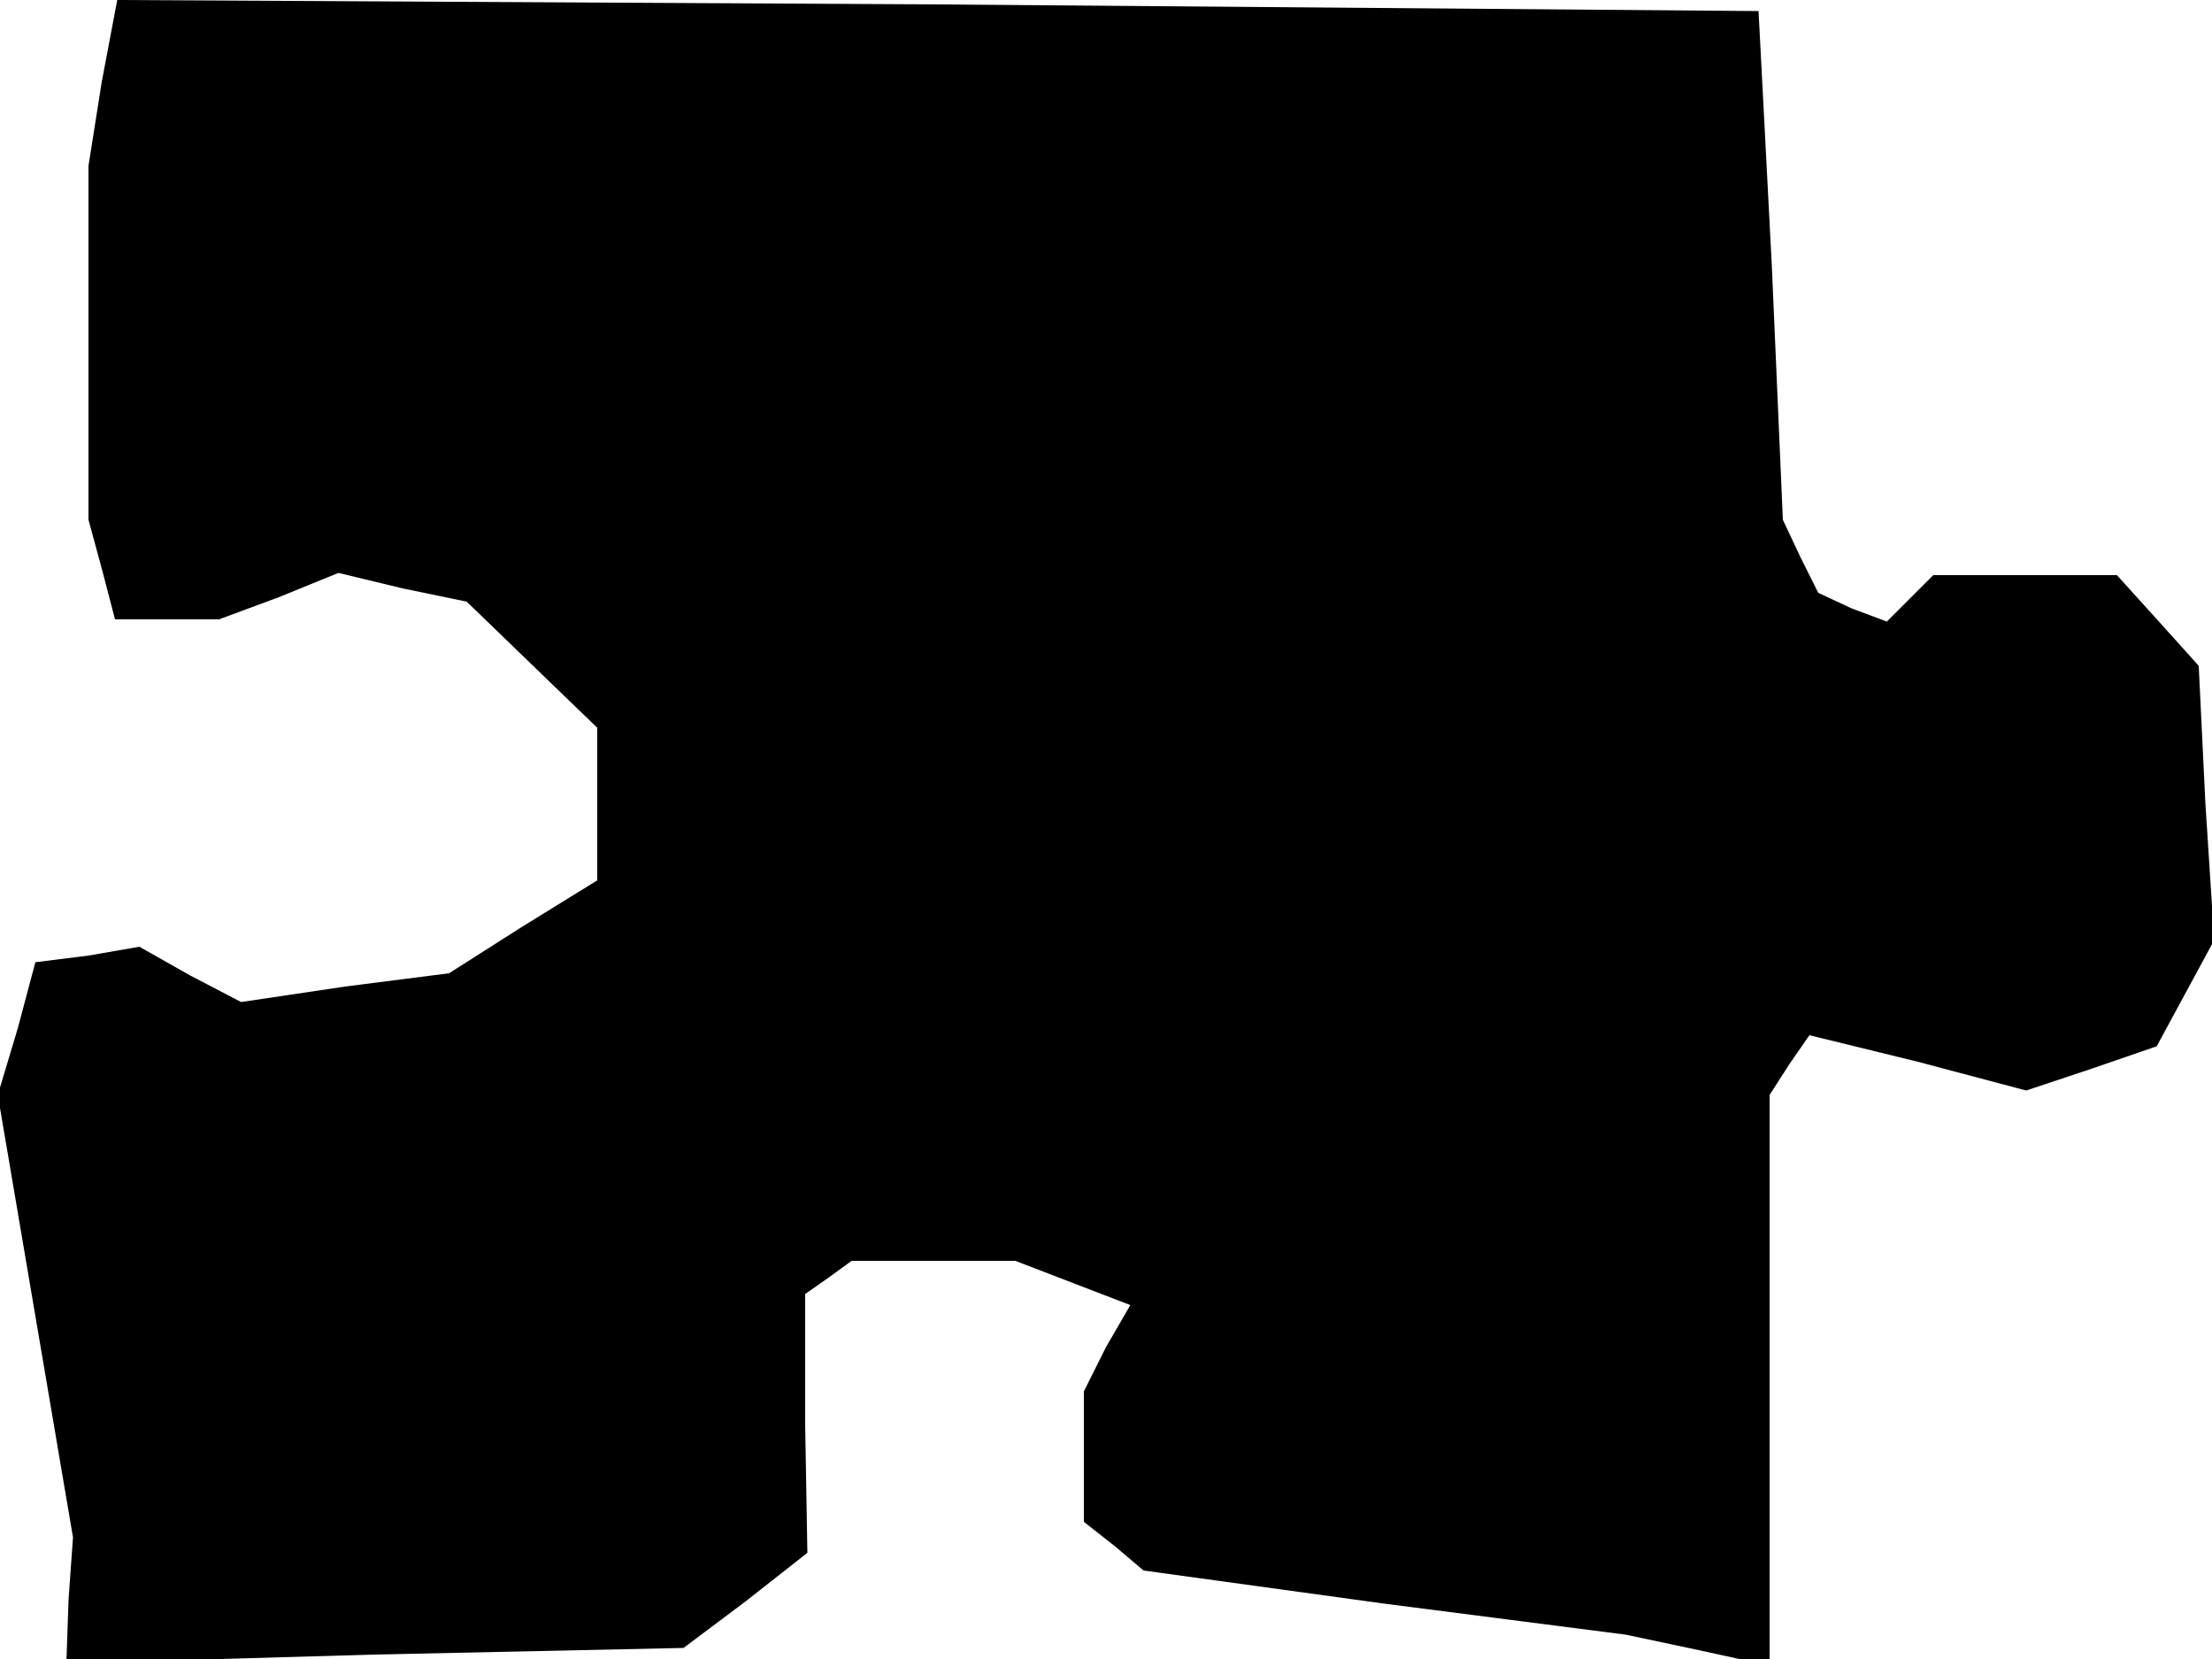 <?xml version="1.0" standalone="no"?>
<!DOCTYPE svg PUBLIC "-//W3C//DTD SVG 20010904//EN"
 "http://www.w3.org/TR/2001/REC-SVG-20010904/DTD/svg10.dtd">
<svg version="1.0" xmlns="http://www.w3.org/2000/svg"
 width="100pt" height="75pt" viewBox="0 0 100 75"
 preserveAspectRatio="xMidYMid meet">
<g transform="translate(0,75) scale(0.1,-0.1)"
fill="#000000" stroke="none">
<path d="M46 713 l-6 -38 0 -80 0 -80 6 -22 6 -23 24 0 23 0 27 10 27 11 29
-7 29 -6 30 -29 29 -28 0 -35 0 -34 -34 -21 -33 -21 -47 -6 -47 -7 -23 12 -23
13 -23 -4 -24 -3 -8 -30 -9 -30 17 -100 17 -100 -2 -28 -1 -29 139 4 140 3 28
21 28 22 -1 58 0 59 10 7 11 8 37 0 37 0 26 -10 26 -10 -11 -19 -10 -20 0 -29
0 -30 14 -11 13 -11 109 -15 109 -14 33 -7 32 -7 0 129 0 129 9 14 9 13 49
-12 49 -13 30 10 29 10 13 24 13 24 -4 62 -3 62 -18 20 -19 21 -42 0 -41 0
-10 -10 -11 -11 -16 6 -15 7 -8 16 -8 17 -5 115 -6 115 -371 3 -371 2 -7 -37z"/>
</g>
</svg>
